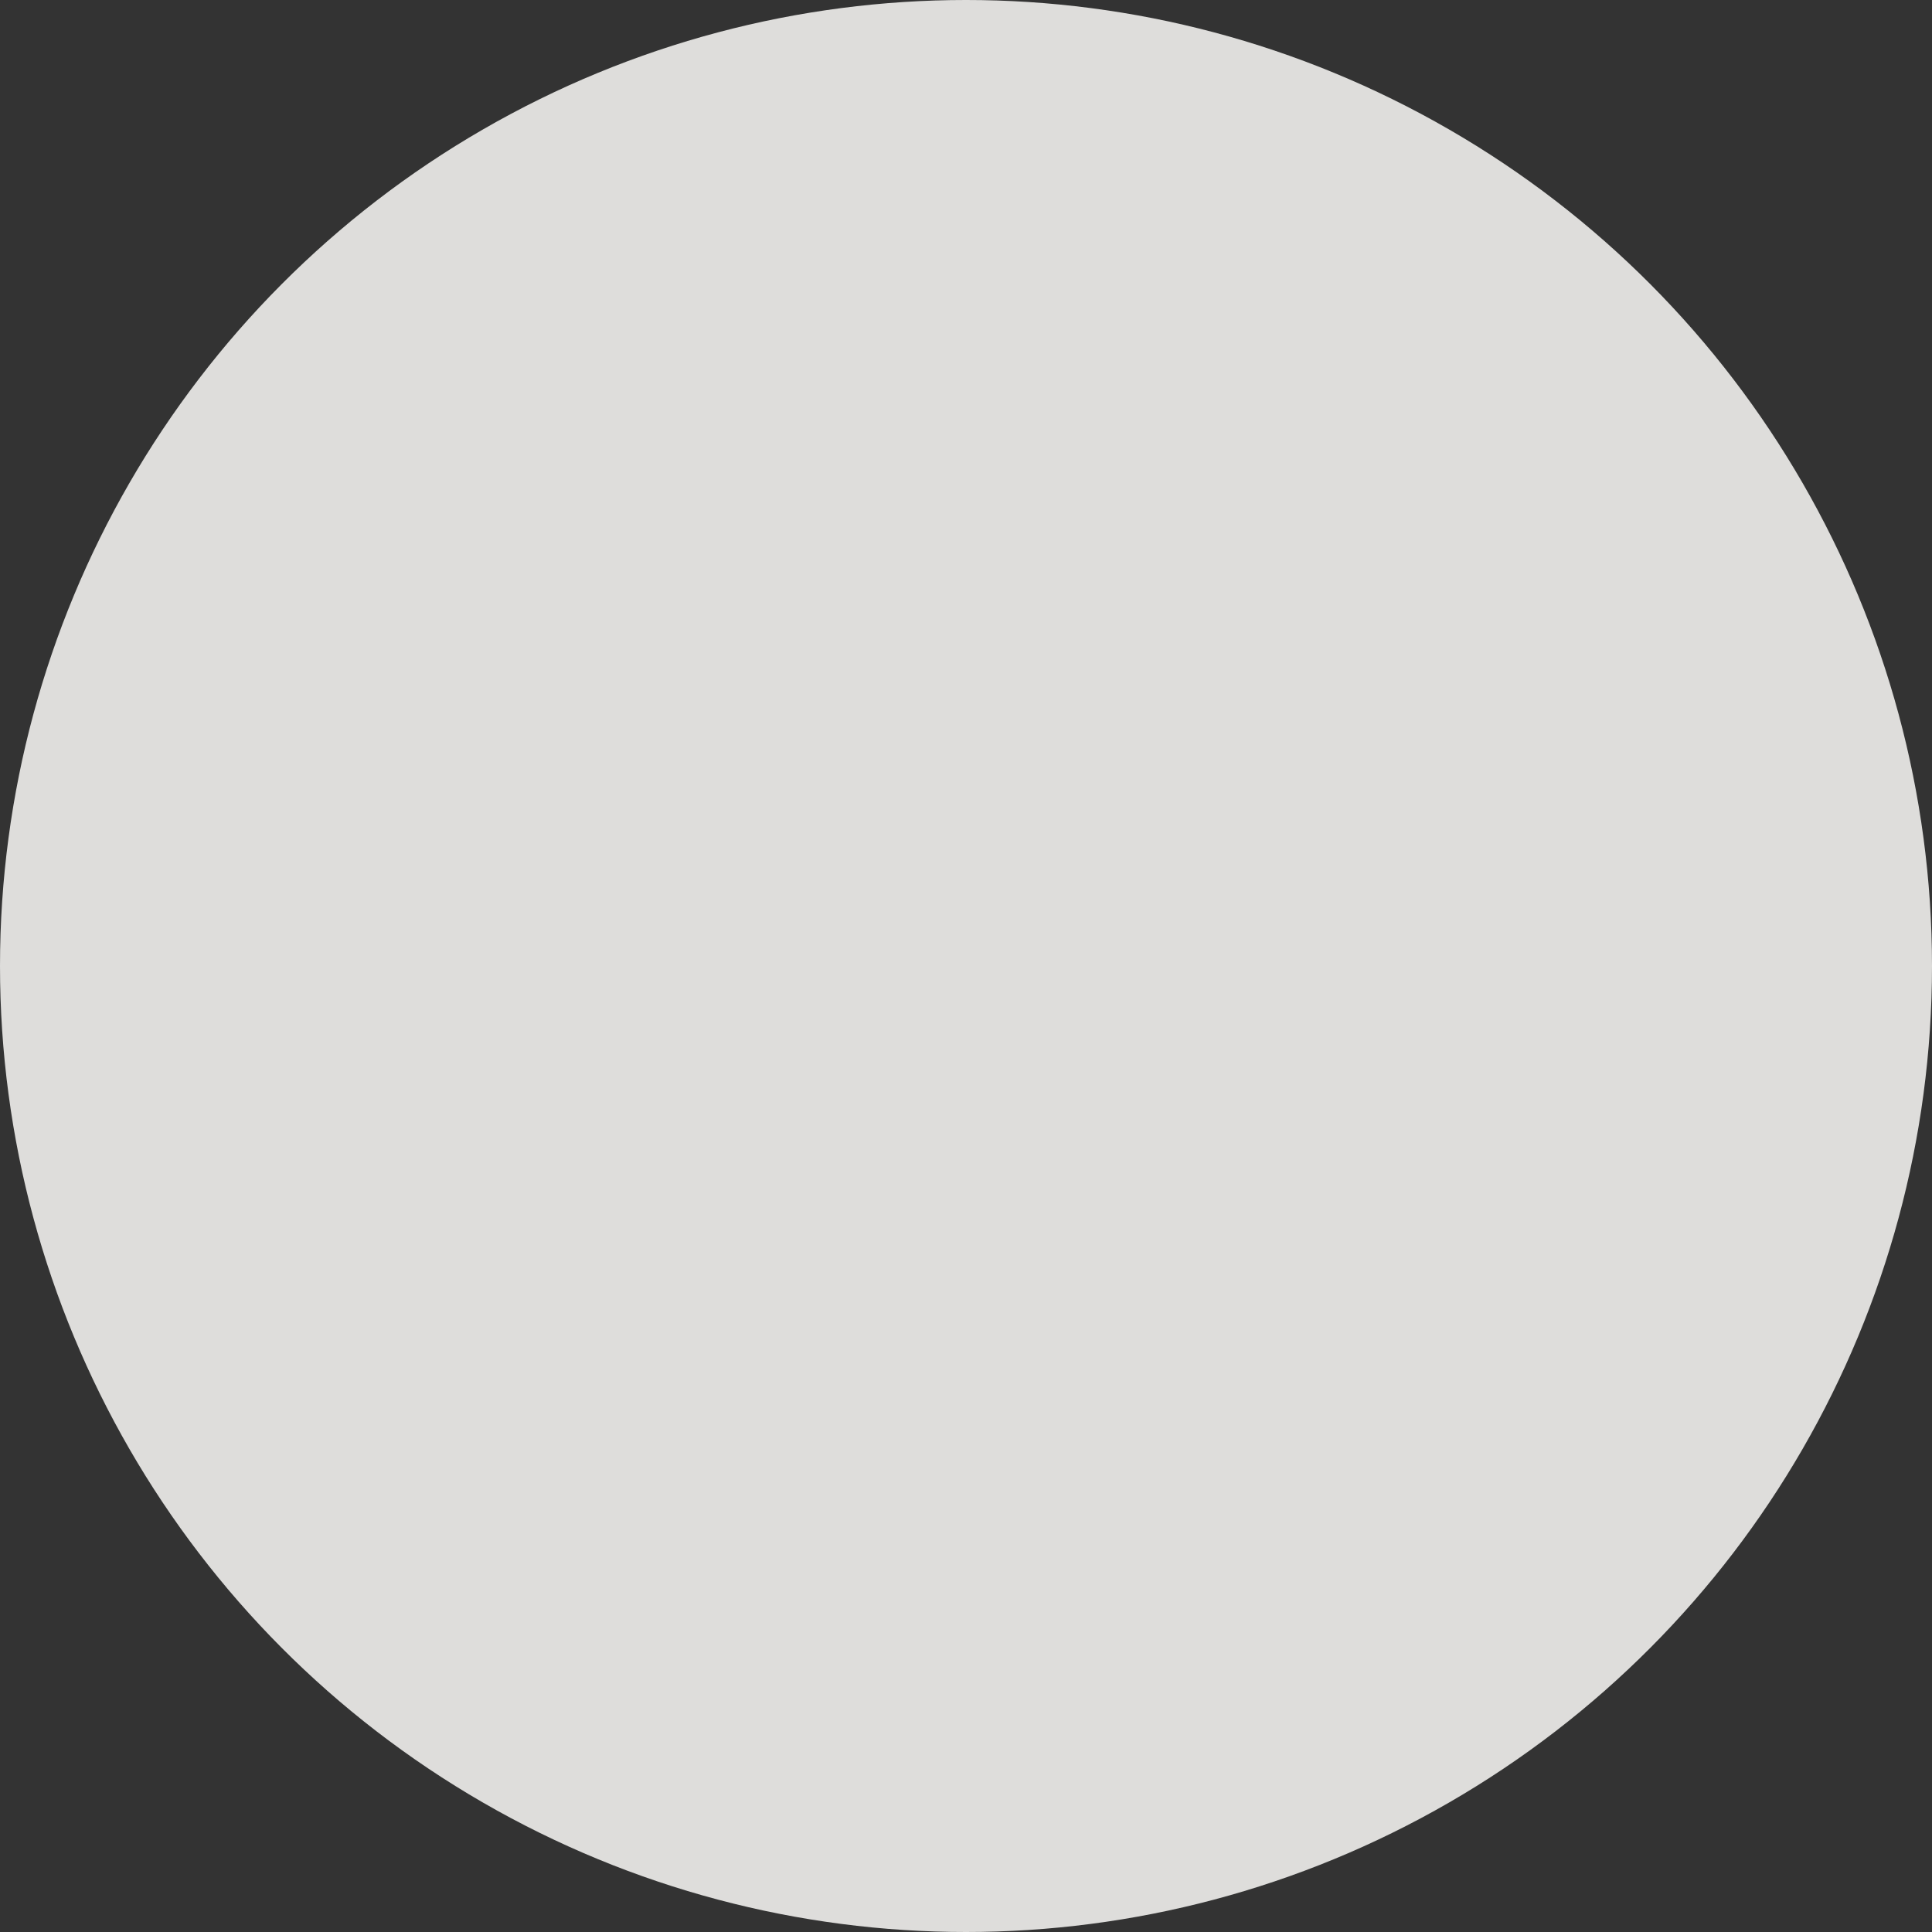 <svg xmlns="http://www.w3.org/2000/svg" width="406" height="406" viewBox="0 0 406 406">
  <rect x="0" y="0" width="406" height="406" fill="#333333" stroke="none"/>
  <circle id="circle--full" cx="203" cy="203" r="203" fill="#fcfbf9" opacity="0.846"/>
</svg>
